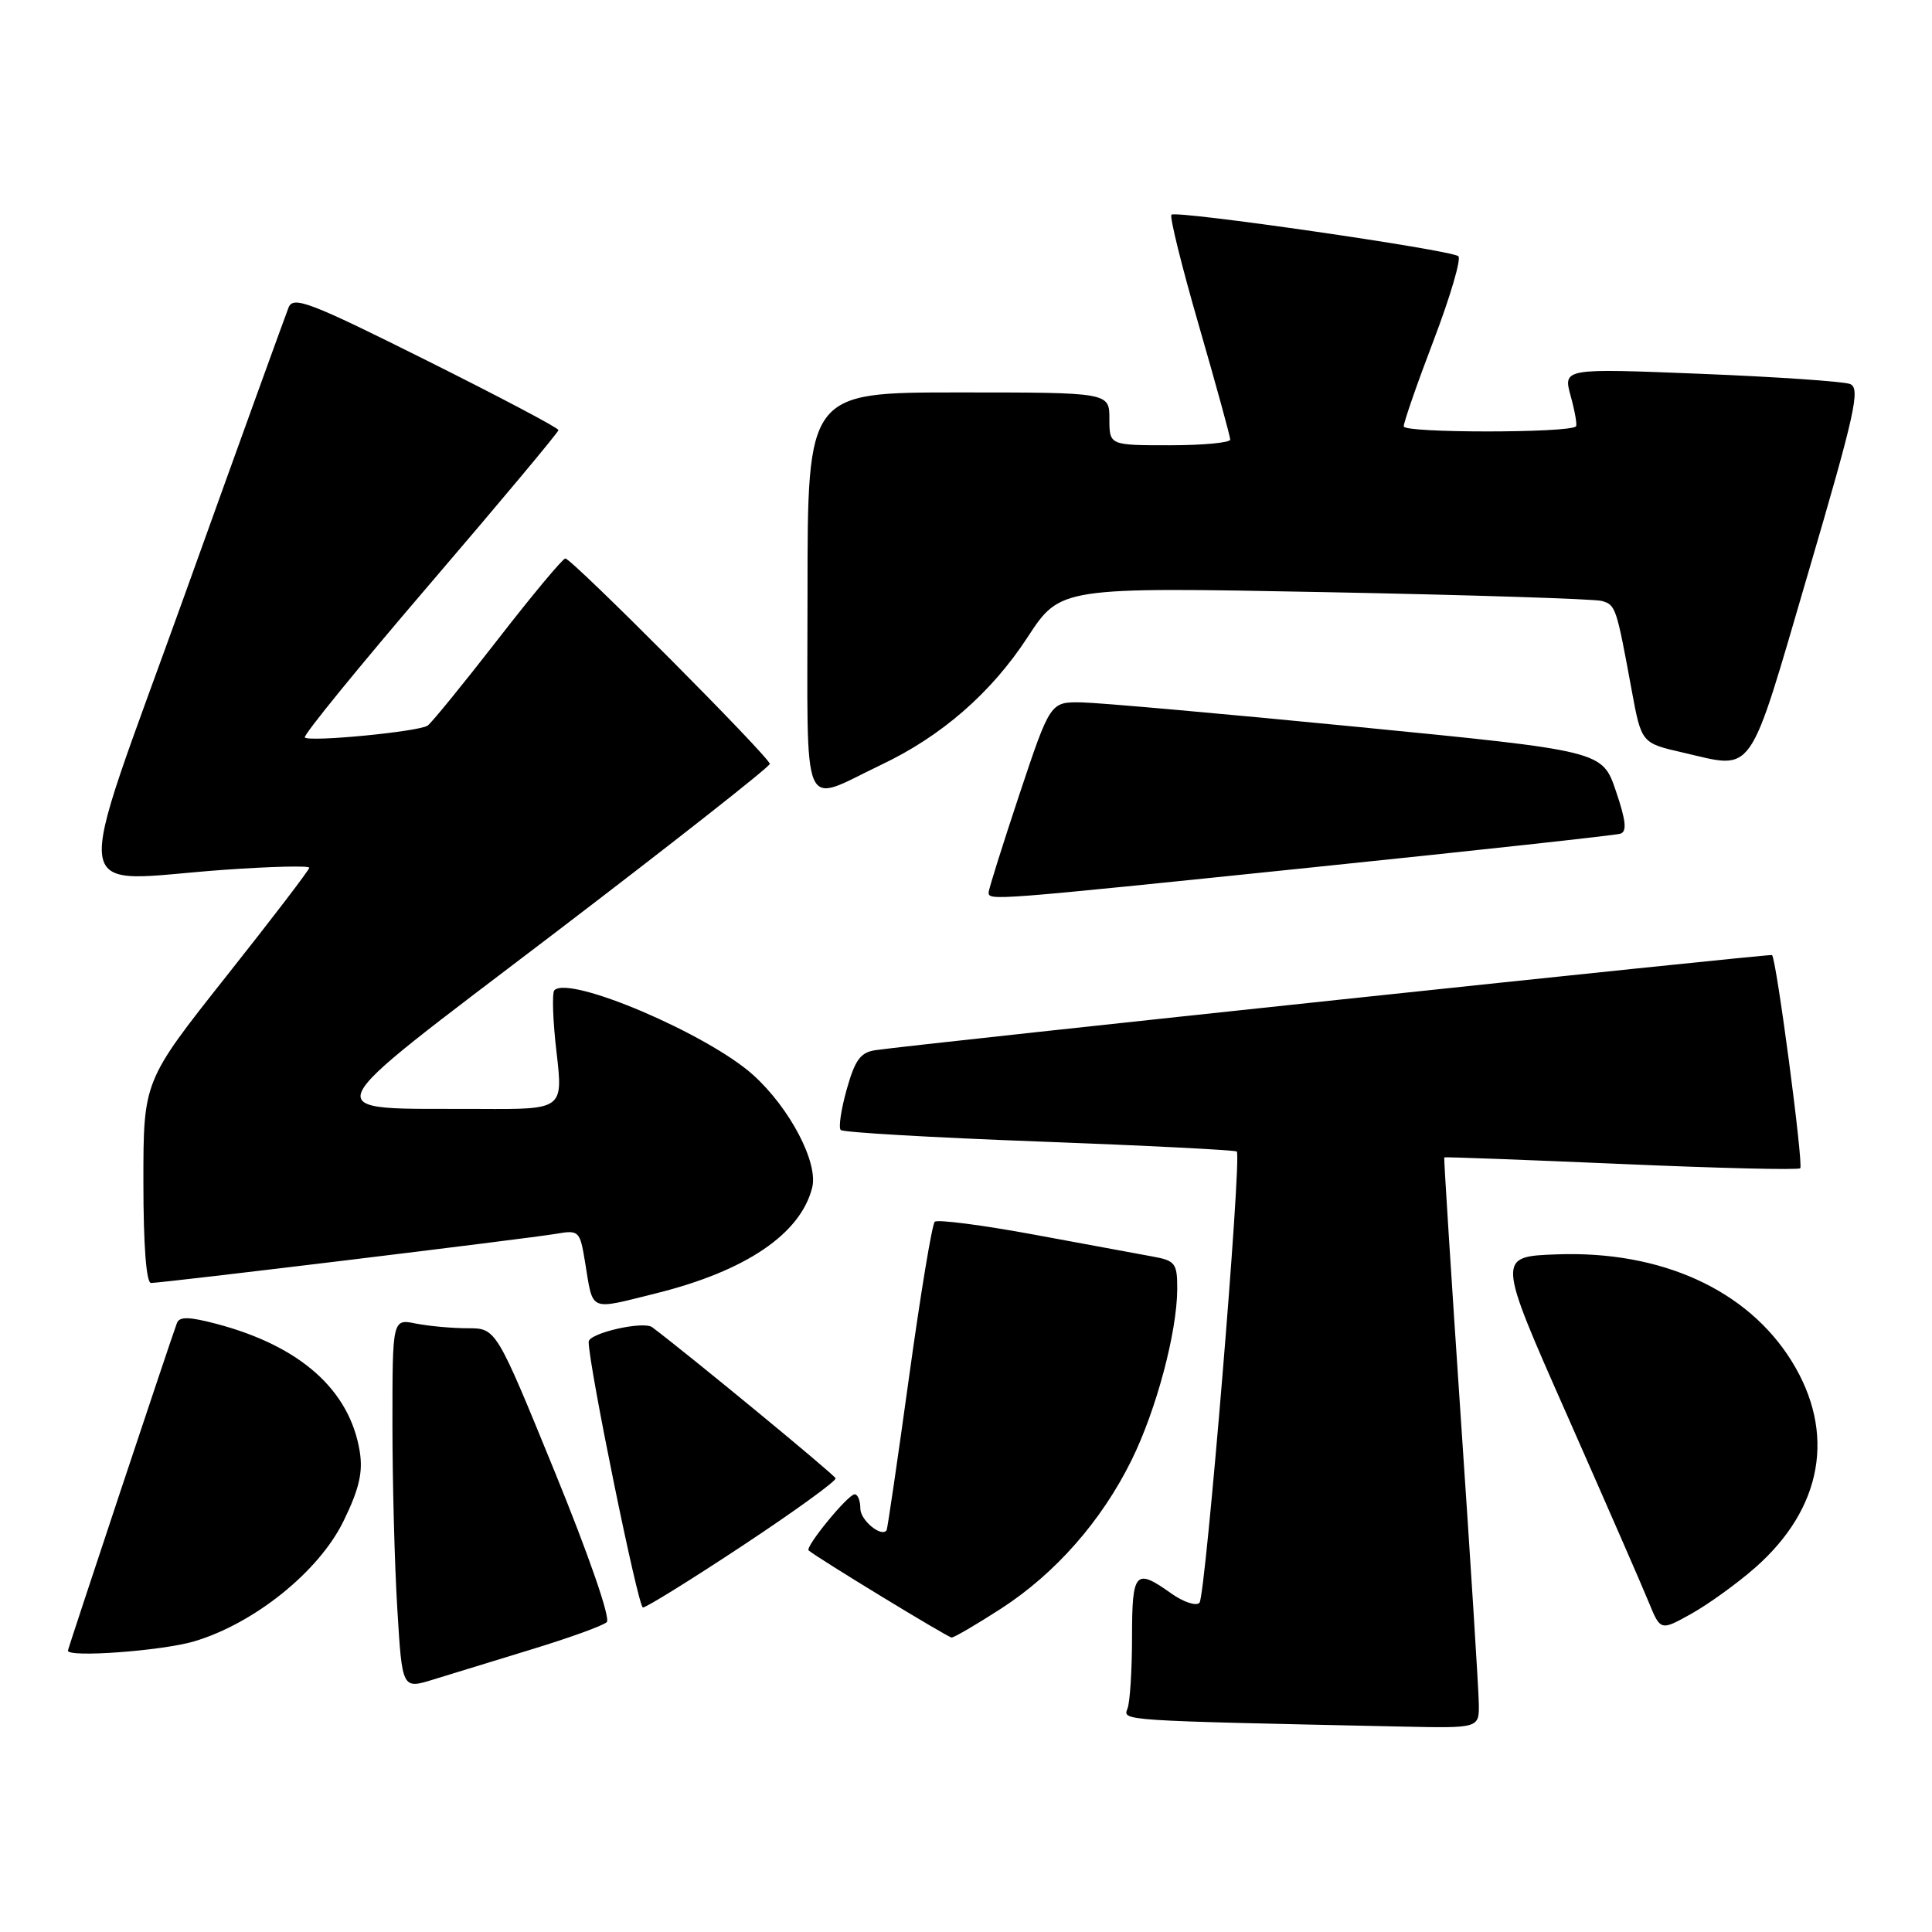 <?xml version="1.0" encoding="UTF-8" standalone="no"?>
<!DOCTYPE svg PUBLIC "-//W3C//DTD SVG 1.1//EN" "http://www.w3.org/Graphics/SVG/1.1/DTD/svg11.dtd" >
<svg xmlns="http://www.w3.org/2000/svg" xmlns:xlink="http://www.w3.org/1999/xlink" version="1.1" viewBox="0 0 256 256">
 <g >
 <path fill="currentColor"
d=" M 195.95 225.75 C 195.93 223.96 194.86 206.97 193.57 188.00 C 192.29 169.03 191.30 153.44 191.37 153.36 C 191.44 153.28 201.98 153.68 214.79 154.23 C 227.60 154.79 238.29 155.05 238.54 154.80 C 238.99 154.35 235.37 126.96 234.80 126.55 C 234.53 126.36 122.00 138.29 116.03 139.15 C 114.03 139.43 113.30 140.42 112.20 144.33 C 111.45 146.99 111.09 149.42 111.40 149.73 C 111.71 150.05 123.56 150.73 137.73 151.26 C 151.91 151.79 163.67 152.39 163.88 152.58 C 164.57 153.21 159.75 211.47 158.94 212.37 C 158.51 212.85 156.81 212.29 155.17 211.12 C 150.44 207.75 150.00 208.24 150.00 216.92 C 150.00 221.27 149.73 225.53 149.40 226.39 C 148.78 228.02 148.21 227.98 185.75 228.78 C 196.00 229.00 196.00 229.00 195.95 225.75 Z  M 70.50 218.53 C 75.45 217.02 79.91 215.41 80.40 214.94 C 80.92 214.45 78.04 206.12 73.52 195.05 C 65.74 176.00 65.74 176.00 61.99 176.00 C 59.93 176.00 56.84 175.72 55.12 175.38 C 52.00 174.75 52.00 174.75 52.00 188.72 C 52.00 196.40 52.29 207.44 52.65 213.25 C 53.29 223.82 53.29 223.82 57.40 222.55 C 59.65 221.85 65.55 220.05 70.50 218.53 Z  M 25.72 217.49 C 33.70 215.12 42.24 208.25 45.51 201.57 C 47.59 197.31 48.11 195.09 47.67 192.34 C 46.35 184.19 39.81 178.36 28.69 175.42 C 25.04 174.46 23.77 174.43 23.44 175.32 C 22.62 177.51 9.00 218.44 9.00 218.72 C 9.00 219.67 21.50 218.74 25.72 217.49 Z  M 132.63 213.16 C 139.85 208.49 145.97 201.53 149.95 193.45 C 153.23 186.78 155.96 176.54 155.99 170.80 C 156.00 167.40 155.73 167.04 152.75 166.50 C 150.96 166.17 143.88 164.87 137.00 163.59 C 130.12 162.32 124.21 161.56 123.86 161.89 C 123.50 162.23 121.97 171.50 120.45 182.50 C 118.93 193.50 117.59 202.62 117.48 202.77 C 116.78 203.74 114.00 201.44 114.00 199.89 C 114.00 198.85 113.66 198.00 113.25 198.00 C 112.37 198.00 106.64 204.99 107.15 205.44 C 108.23 206.39 125.60 216.97 126.09 216.98 C 126.42 216.99 129.36 215.27 132.63 213.16 Z  M 232.55 207.74 C 241.52 199.86 243.29 189.84 237.40 180.35 C 231.53 170.89 220.09 165.70 206.28 166.21 C 198.35 166.50 198.35 166.50 207.64 187.50 C 212.74 199.05 217.62 210.21 218.47 212.31 C 220.03 216.11 220.03 216.11 224.15 213.81 C 226.41 212.54 230.19 209.81 232.55 207.74 Z  M 98.48 204.75 C 105.34 200.21 110.85 196.22 110.72 195.88 C 110.55 195.39 91.52 179.71 86.43 175.87 C 85.27 174.99 78.00 176.65 78.00 177.80 C 78.00 180.90 84.56 213.00 85.19 213.00 C 85.64 213.00 91.62 209.29 98.48 204.75 Z  M 86.94 171.37 C 98.82 168.42 106.08 163.50 107.62 157.36 C 108.45 154.07 104.66 146.83 99.81 142.45 C 93.81 137.03 75.47 129.20 73.46 131.21 C 73.13 131.54 73.25 135.23 73.74 139.40 C 74.62 147.00 74.62 147.00 63.56 146.94 C 41.44 146.83 40.68 148.64 73.40 123.71 C 89.13 111.72 102.00 101.60 102.00 101.22 C 102.00 100.36 75.76 74.00 74.91 74.00 C 74.57 74.00 70.53 78.84 65.95 84.75 C 61.36 90.66 57.18 95.79 56.66 96.15 C 55.48 96.95 41.02 98.35 40.39 97.72 C 40.13 97.46 47.59 88.31 56.96 77.38 C 66.33 66.44 74.00 57.27 74.00 56.99 C 74.00 56.70 66.11 52.54 56.47 47.73 C 41.06 40.03 38.86 39.19 38.24 40.74 C 37.85 41.71 31.62 58.92 24.41 79.00 C 9.34 120.91 8.73 116.74 29.75 115.25 C 35.94 114.81 40.99 114.69 40.98 114.98 C 40.98 115.27 36.03 121.74 29.98 129.37 C 19.00 143.24 19.00 143.24 19.00 156.62 C 19.00 164.99 19.38 170.00 20.01 170.00 C 21.54 170.00 70.02 164.11 73.66 163.49 C 76.72 162.96 76.84 163.08 77.52 167.22 C 78.63 173.93 77.91 173.61 86.94 171.37 Z  M 174.00 114.92 C 195.72 112.68 214.04 110.68 214.71 110.47 C 215.60 110.19 215.45 108.73 214.11 104.80 C 212.31 99.50 212.31 99.50 179.91 96.32 C 162.08 94.57 145.62 93.11 143.33 93.07 C 139.17 93.00 139.17 93.00 135.08 105.25 C 132.84 111.99 131.00 117.84 131.00 118.25 C 131.00 119.36 131.22 119.34 174.00 114.92 Z  M 116.76 101.34 C 124.77 97.54 131.35 91.80 136.15 84.45 C 140.50 77.79 140.50 77.79 175.50 78.46 C 194.75 78.83 211.29 79.36 212.25 79.63 C 214.09 80.16 214.18 80.44 216.21 91.48 C 217.50 98.46 217.50 98.46 223.00 99.72 C 232.57 101.92 231.54 103.41 239.57 76.00 C 245.84 54.63 246.55 51.42 245.13 50.88 C 244.23 50.54 235.31 49.93 225.30 49.53 C 207.11 48.80 207.11 48.80 208.13 52.50 C 208.69 54.53 209.00 56.33 208.82 56.50 C 207.91 57.39 186.00 57.39 186.00 56.50 C 186.00 55.95 187.79 50.79 189.99 45.03 C 192.18 39.28 193.64 34.29 193.24 33.95 C 192.25 33.11 155.82 27.84 155.22 28.45 C 154.96 28.71 156.60 35.35 158.88 43.21 C 161.15 51.07 163.01 57.84 163.01 58.25 C 163.00 58.66 159.40 59.00 155.00 59.00 C 147.00 59.00 147.00 59.00 147.00 55.50 C 147.00 52.00 147.00 52.00 127.00 52.00 C 107.00 52.00 107.00 52.00 107.00 78.57 C 107.00 108.87 105.97 106.47 116.76 101.34 Z "/>
</g>
</svg>